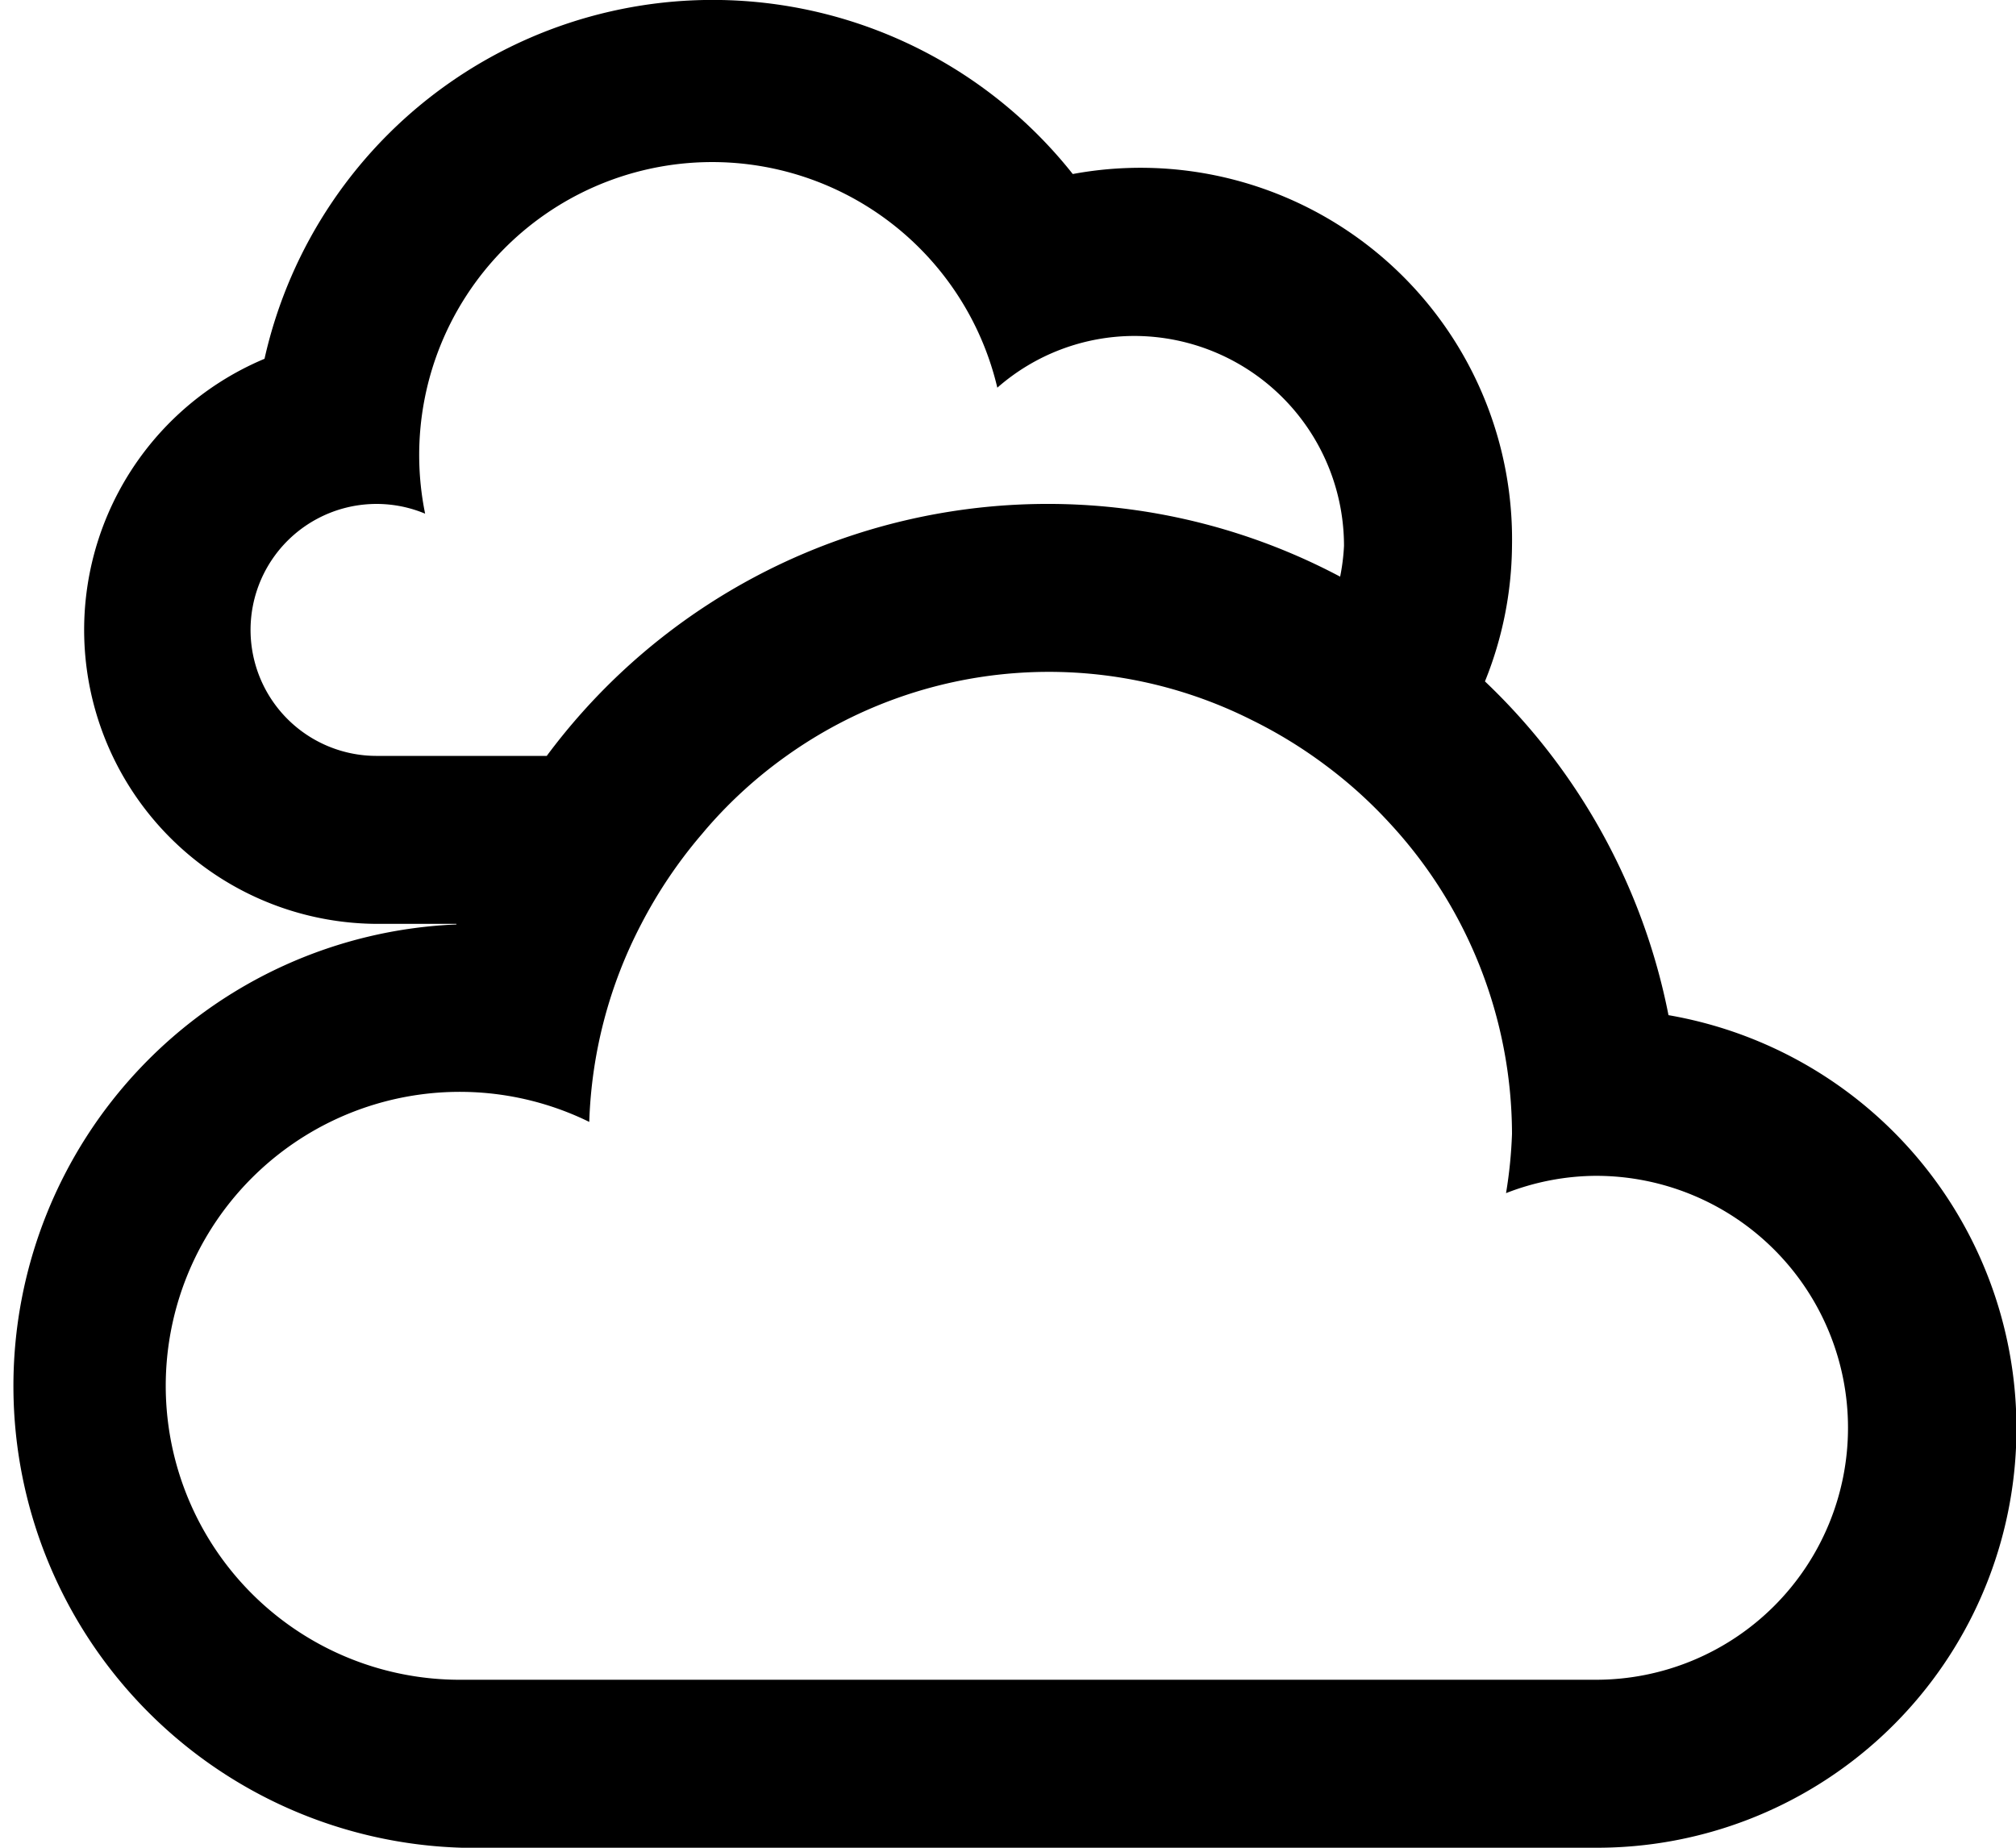 <svg xmlns="http://www.w3.org/2000/svg" width="24" height="22" viewBox="0 0 24 22">
  <defs>
    <style>
      .cls-1 {
        fill-rule: evenodd;
      }
    </style>
  </defs>
  <path id="clouds" class="cls-1" d="M19,23H5.5a5.5,5.5,0,0,1-.067-10.993l0-.007H4.5A3.5,3.5,0,0,1,3.149,5.272a5.468,5.468,0,0,1,9.622-2.2A4.423,4.423,0,0,1,18,7.5a4.388,4.388,0,0,1-.322,1.613,7.467,7.467,0,0,1,2.185,3.974A4.993,4.993,0,0,1,19,23ZM13.5,5a2.478,2.478,0,0,0-1.627.616,3.488,3.488,0,0,0-6.812,1.5A1.5,1.5,0,1,0,4.5,10H6.509a7.428,7.428,0,0,1,9.445-2.134A2.447,2.447,0,0,0,16,7.5,2.5,2.5,0,0,0,13.5,5ZM19,15a2.979,2.979,0,0,0-1.071.206A5.441,5.441,0,0,0,18,14.5a5.462,5.462,0,0,0-1.457-3.7h0a5.447,5.447,0,0,0-.761-0.687h0A5.548,5.548,0,0,0,14.9,9.572h0A5.375,5.375,0,0,0,9.363,10h0a5.374,5.374,0,0,0-.94.852c-0.029.033-.056,0.067-0.085,0.1A5.621,5.621,0,0,0,7.635,12h0a5.462,5.462,0,0,0-.62,2.358A3.5,3.5,0,1,0,5.5,21H19A3,3,0,0,0,19,15Z" transform="translate(0 -1)"/>
</svg>
